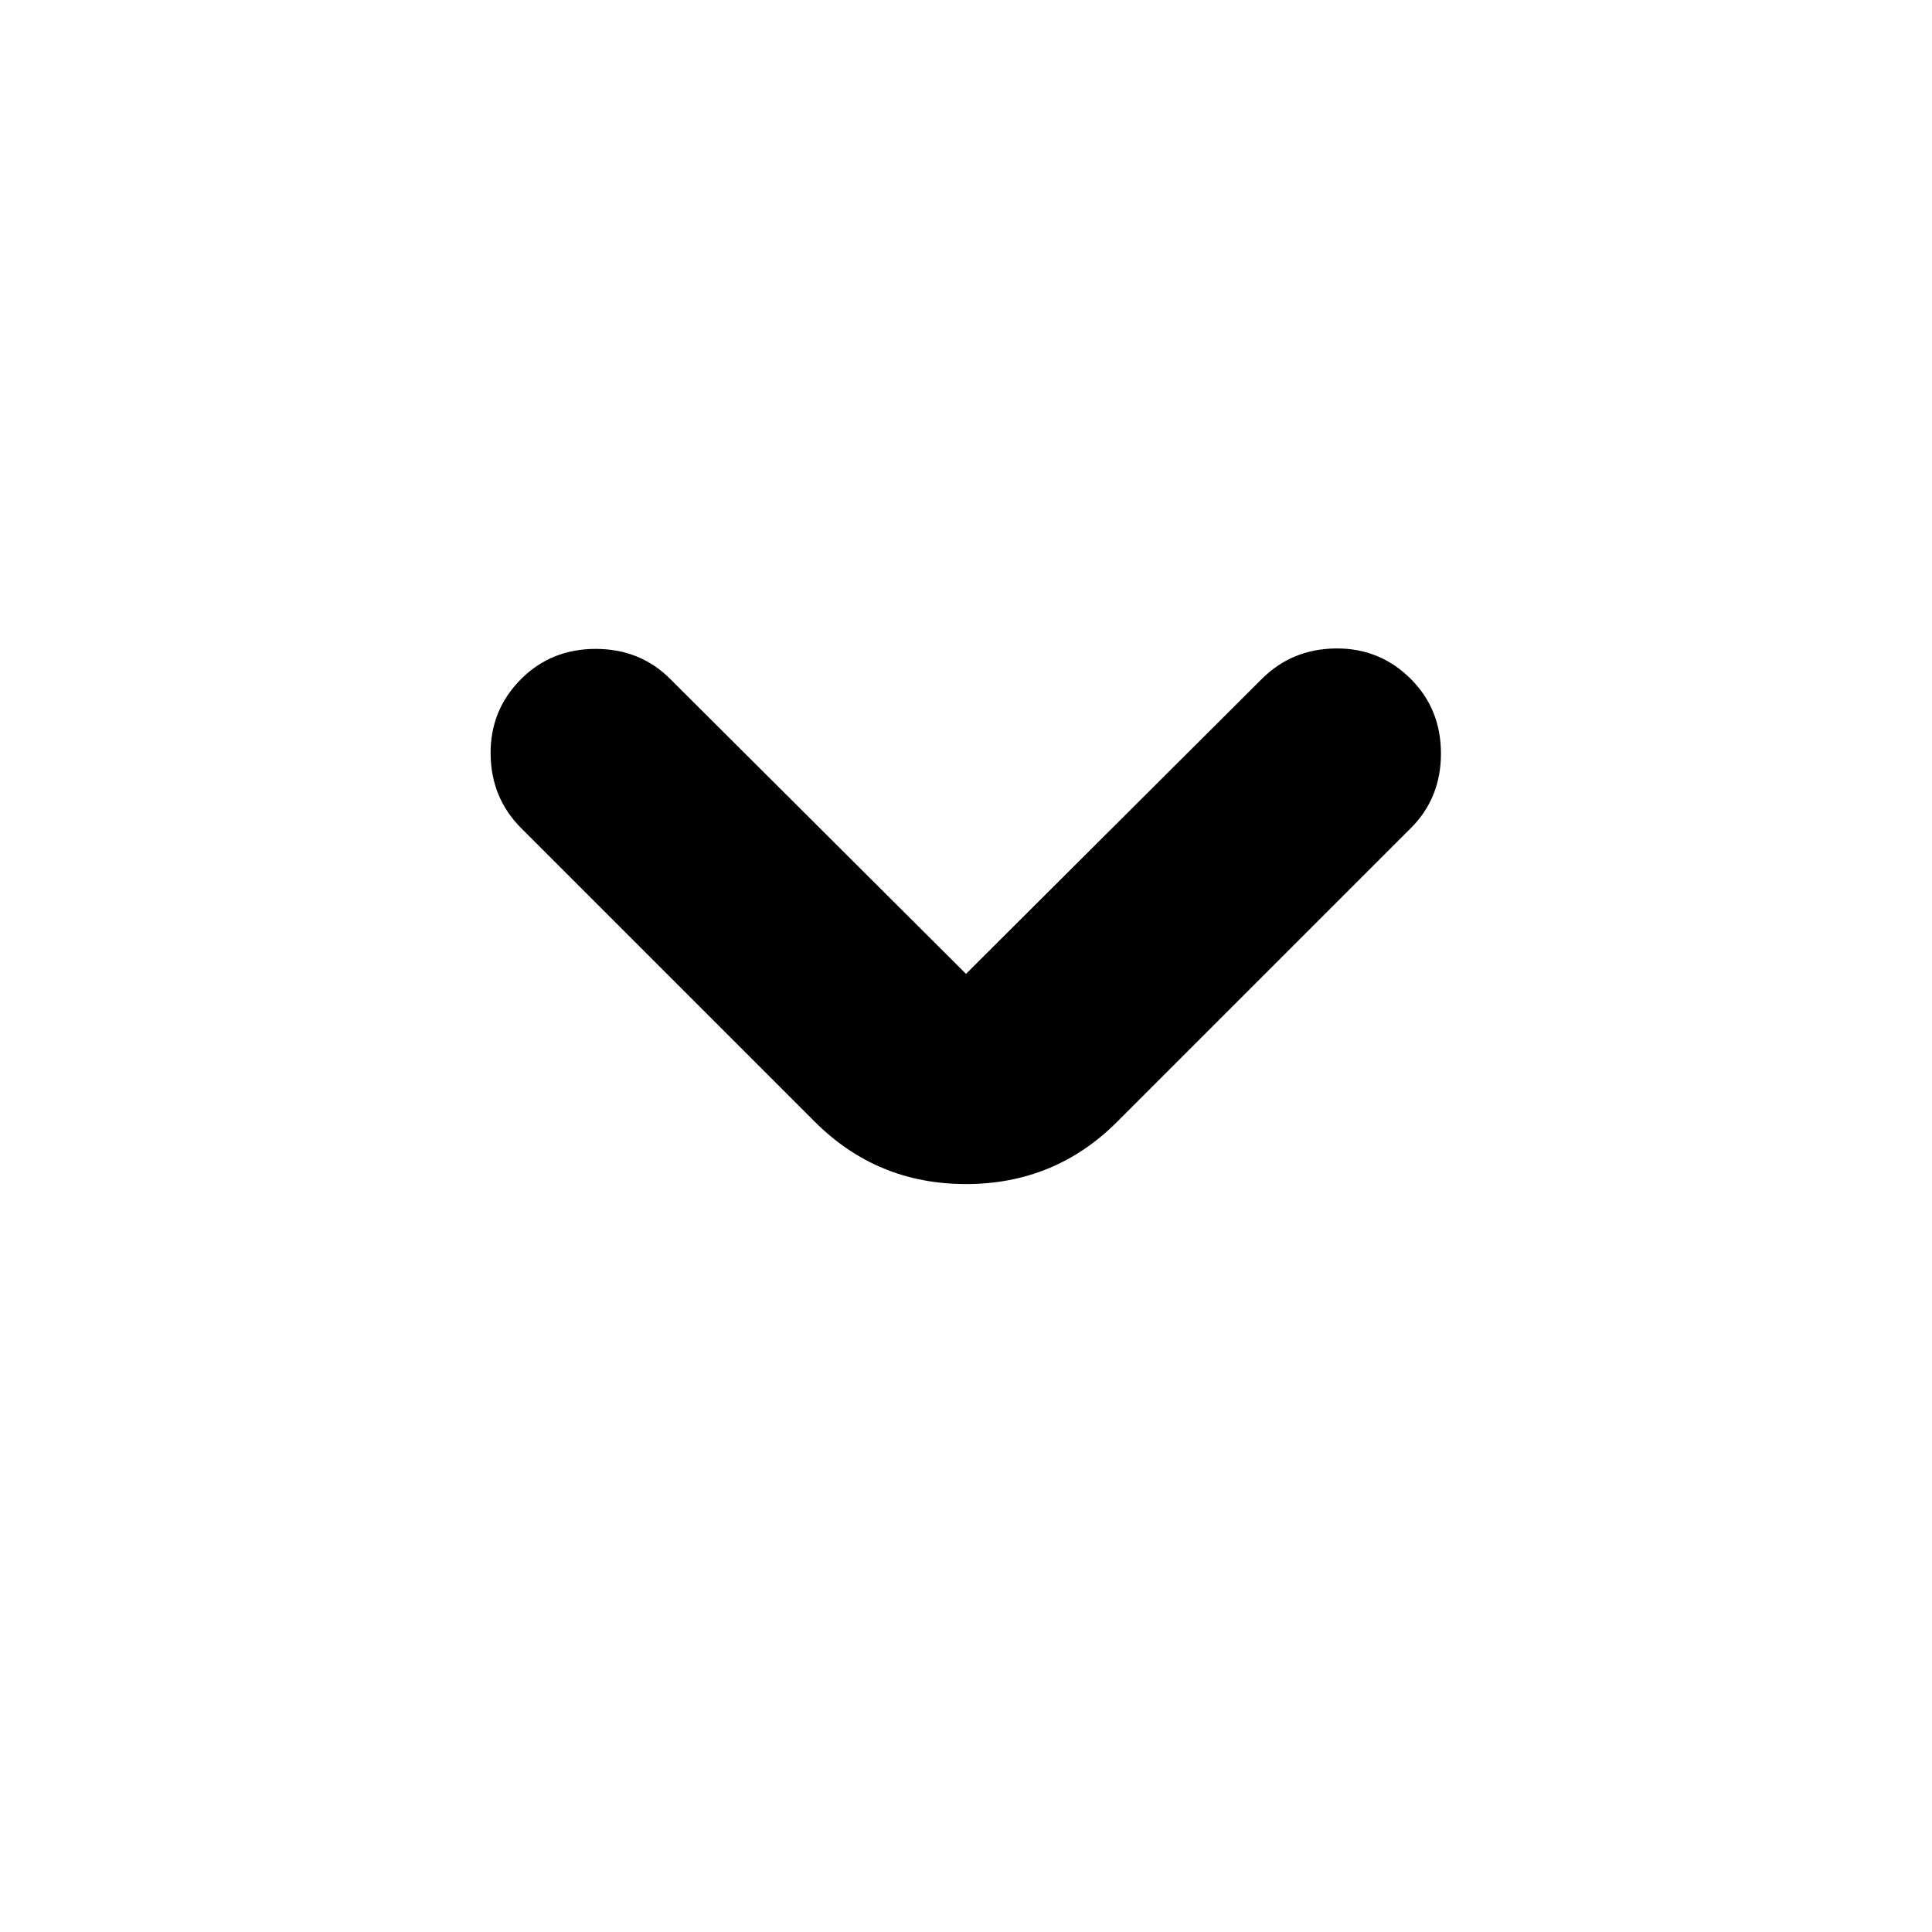 <svg xmlns="http://www.w3.org/2000/svg" height="24" viewBox="0 -960 960 960" width="24"><path d="m480-476.088 146.956-146.521q14.957-14.957 36.827-15.174 21.869-.218 37.261 15.174 14.957 14.957 14.957 37.044 0 22.087-14.957 37.044L555.088-402.565Q524.174-371.652 480-371.652q-44.174 0-75.088-30.913L258.956-548.521q-14.957-14.957-15.174-36.827-.217-21.87 15.174-37.261 14.957-14.957 37.044-14.957 22.087 0 37.044 14.957L480-476.088Z"/></svg>